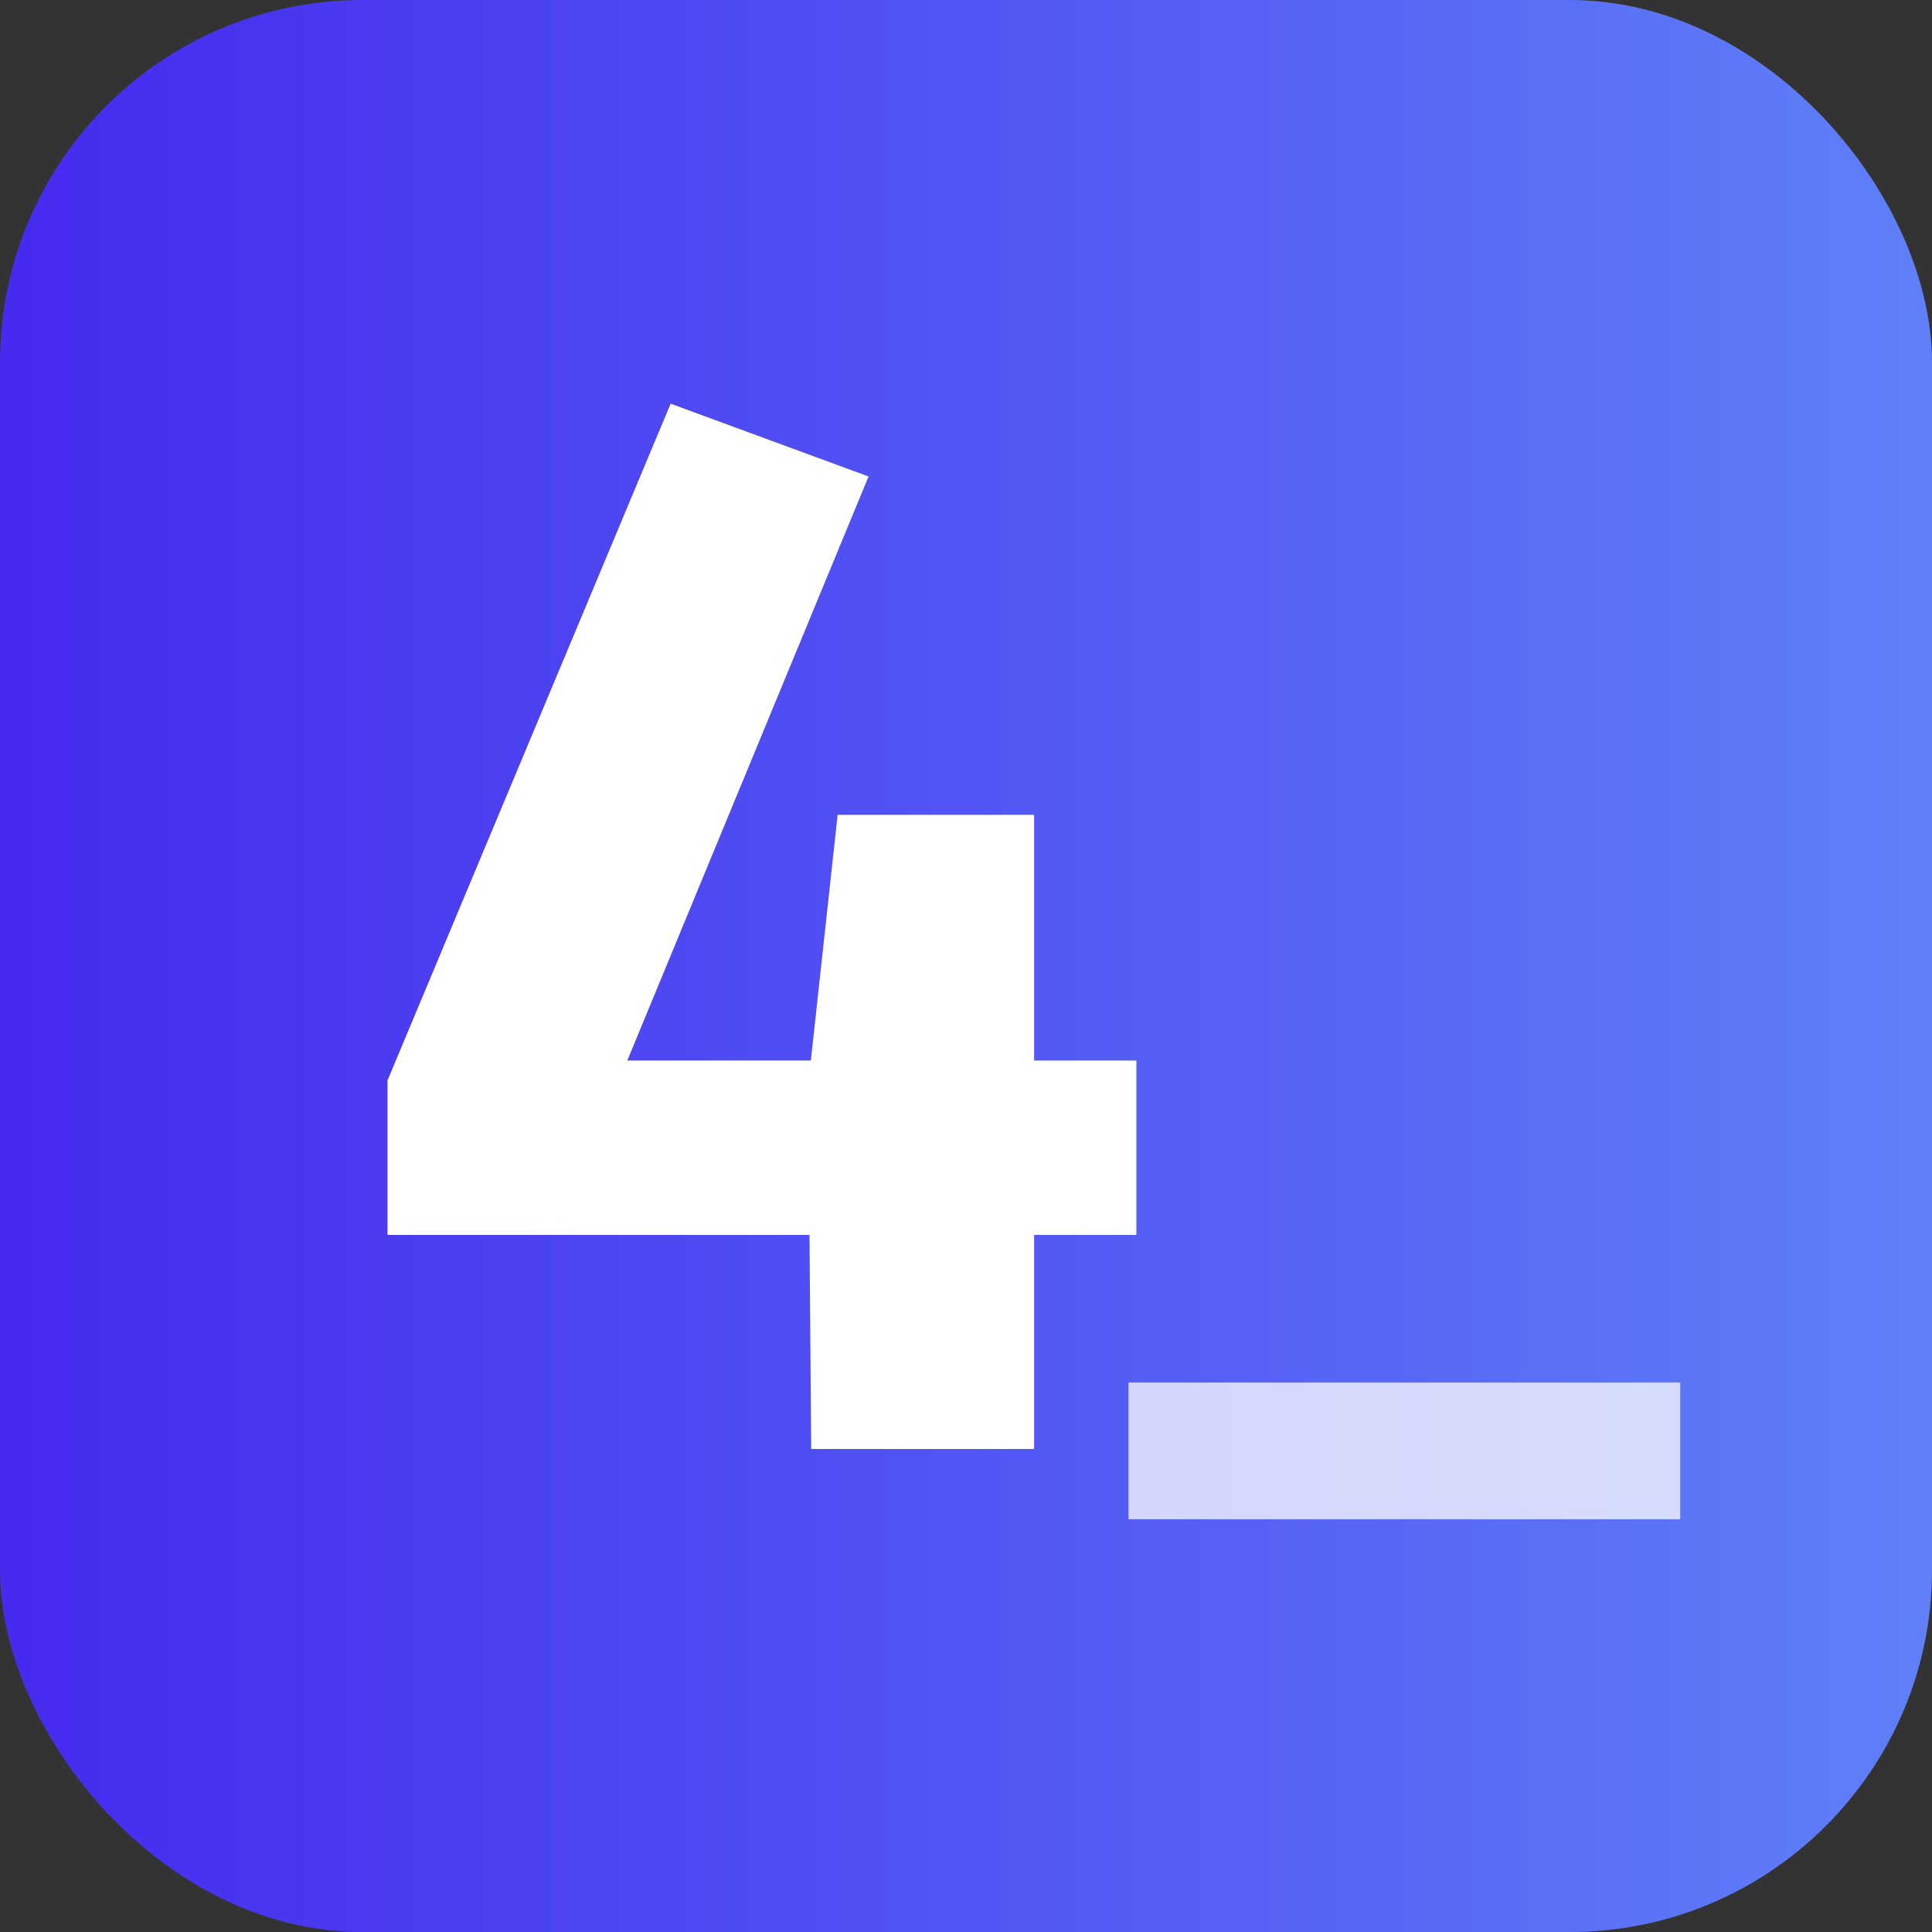 <svg width="16" height="16" viewBox="0 0 16 16" fill="none" xmlns="http://www.w3.org/2000/svg">
<rect x="0" y="0" width="16" height="16" fill="#333333" stroke="none"/>
<rect y="0.055" width="16" height="15.945" rx="3" fill="#3F3F3F"/>
<rect width="16" height="16" rx="3" fill="url(#paint0_linear_338_6)"/>
<path d="M9.346 12.582V11.449H13.915V12.582H9.346Z" fill="white" fill-opacity="0.75"/>
<path d="M5.554 3.343L7.193 3.946L5.195 8.783H9.411V10.227H3.209V8.948L5.554 3.343ZM8.564 6.748V12H6.718L6.694 8.978L6.937 6.748H8.564Z" fill="white"/>
<defs>
<linearGradient id="paint0_linear_338_6" x1="0" y1="8" x2="16" y2="8" gradientUnits="userSpaceOnUse">
<stop stop-color="#452AEF"/>
<stop offset="1" stop-color="#5F80F8"/>
</linearGradient>
</defs>
</svg>
